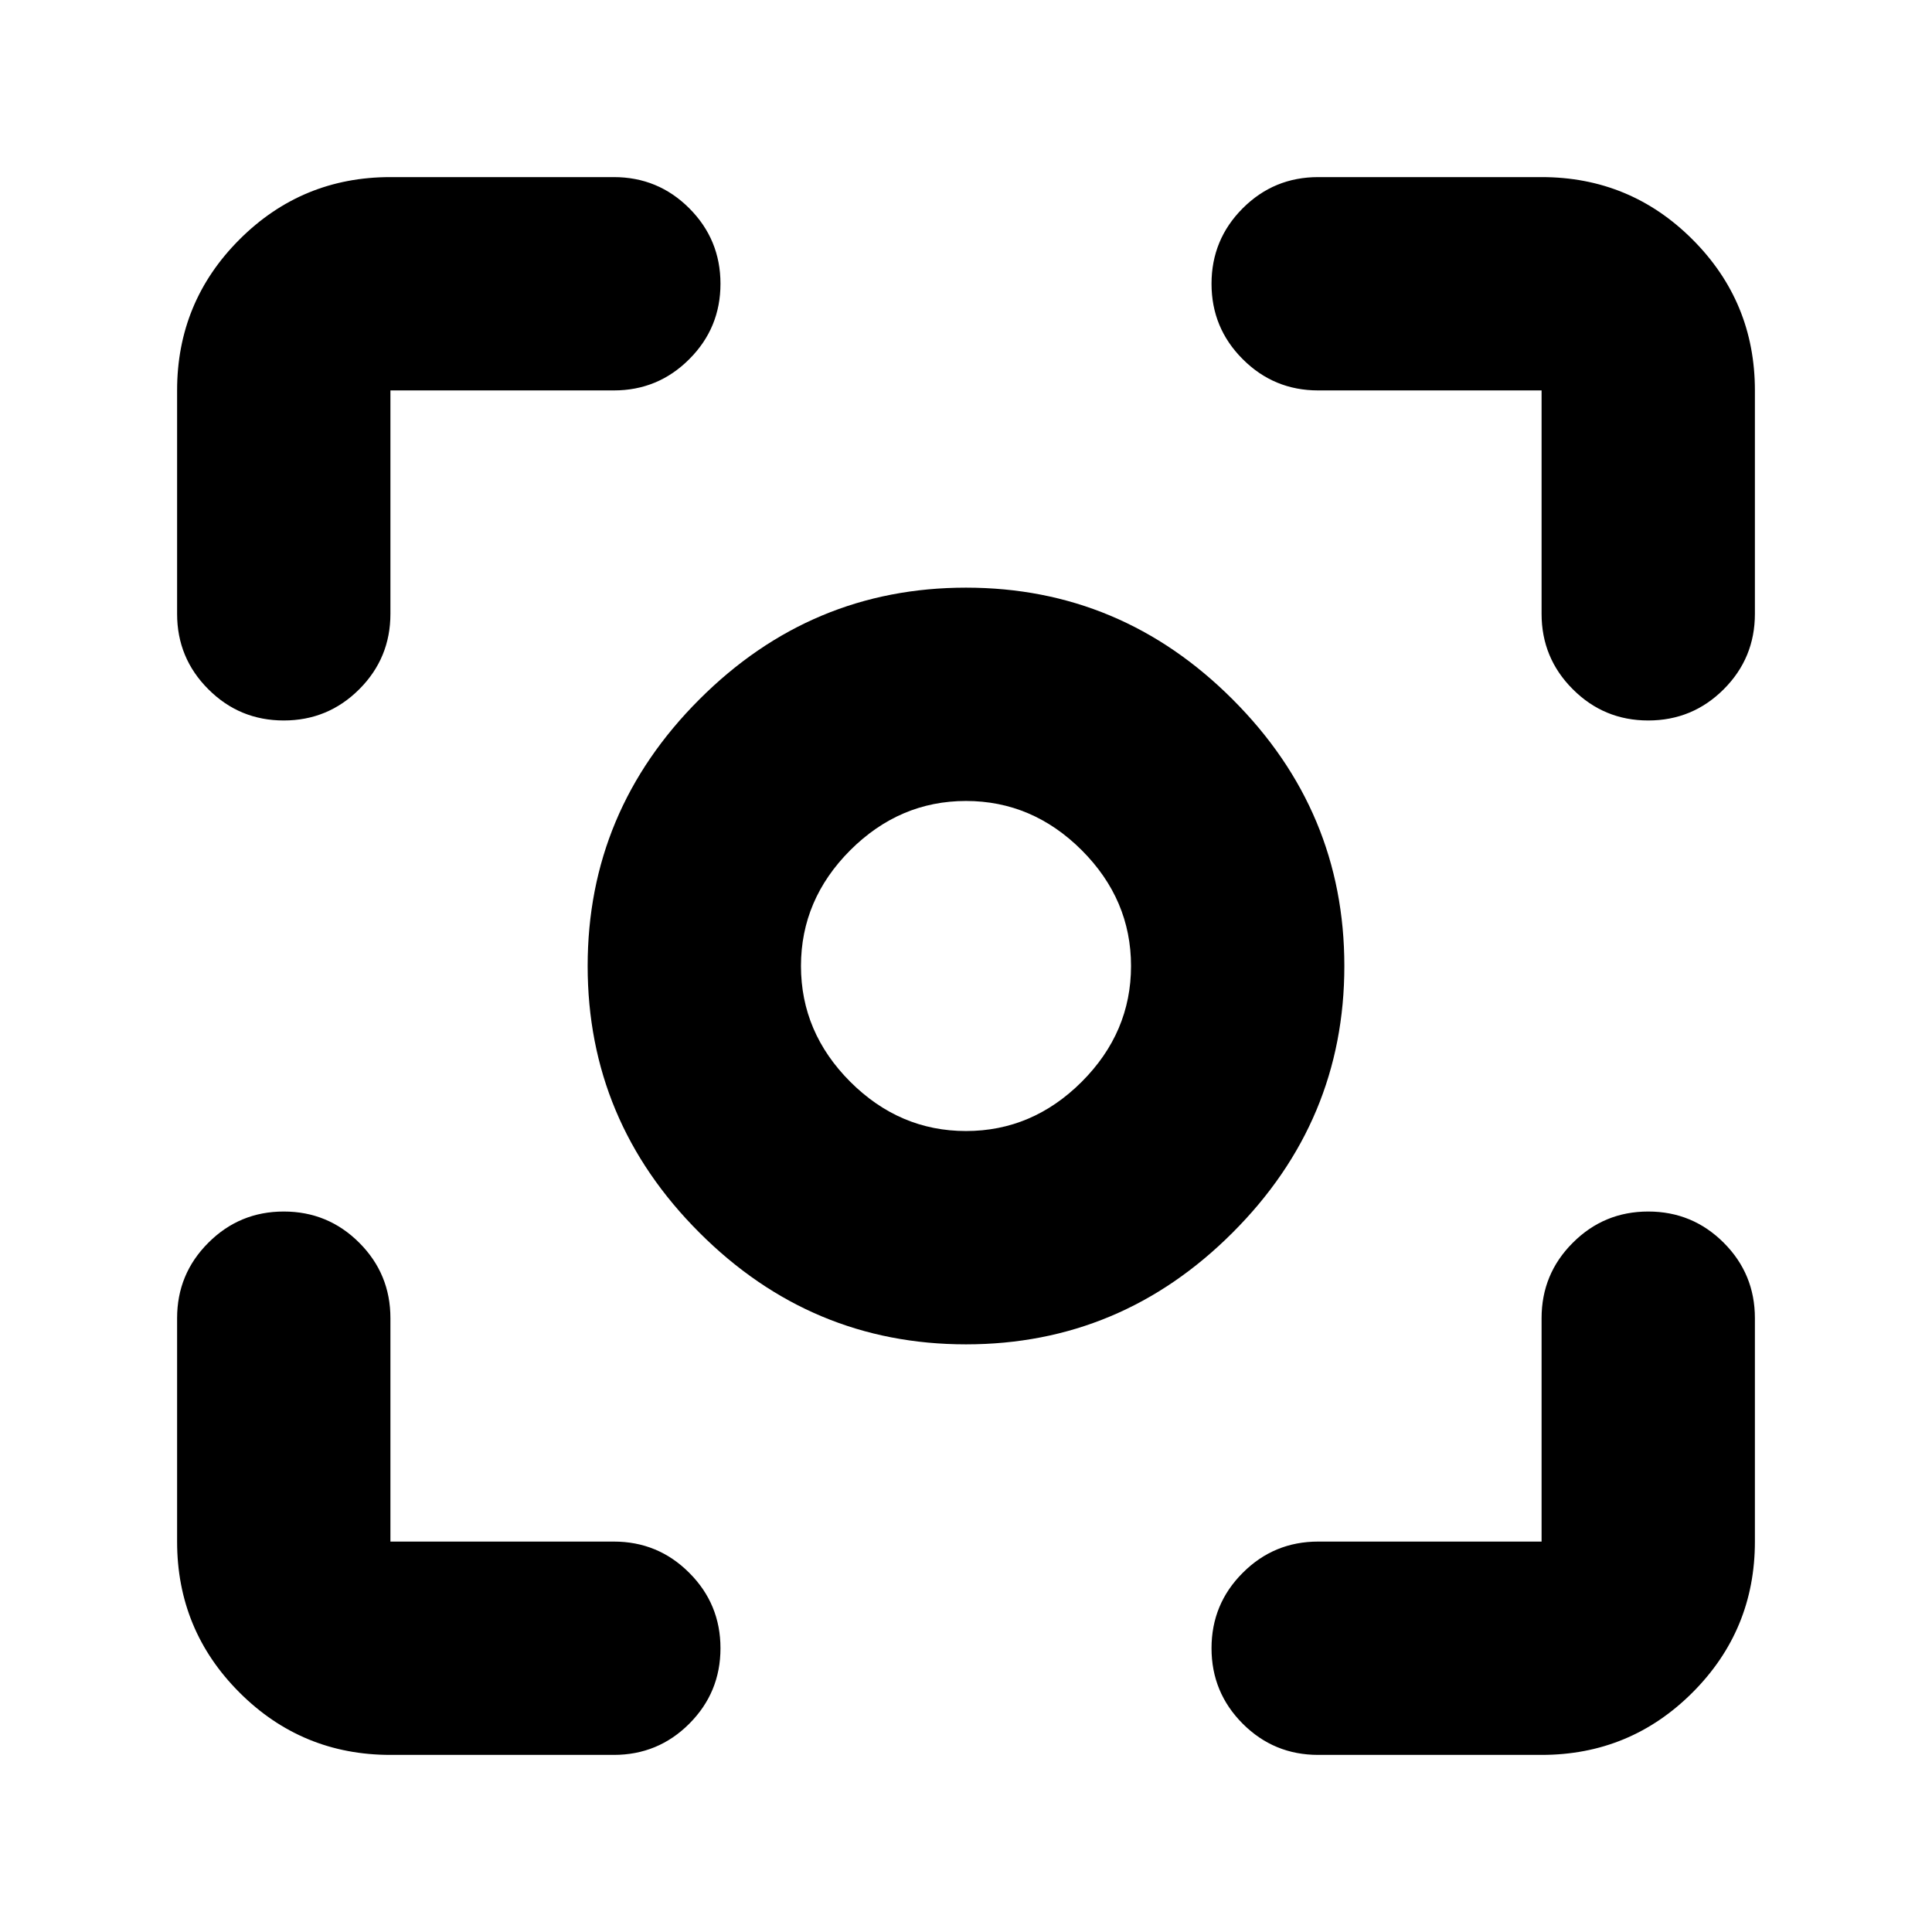 <svg xmlns="http://www.w3.org/2000/svg" height="24" width="24"><path d="M12 16.7Q10.075 16.7 8.688 15.312Q7.3 13.925 7.3 12Q7.3 10.075 8.688 8.688Q10.075 7.3 12 7.3Q13.925 7.3 15.312 8.688Q16.7 10.075 16.7 12Q16.7 13.925 15.312 15.312Q13.925 16.7 12 16.7ZM12 12Q12 12 12 12Q12 12 12 12Q12 12 12 12Q12 12 12 12Q12 12 12 12Q12 12 12 12Q12 12 12 12Q12 12 12 12ZM12 14.05Q12.825 14.05 13.438 13.438Q14.05 12.825 14.05 12Q14.05 11.175 13.438 10.562Q12.825 9.95 12 9.95Q11.175 9.95 10.562 10.562Q9.95 11.175 9.95 12Q9.95 12.825 10.562 13.438Q11.175 14.05 12 14.05ZM3.525 8.95Q2.975 8.95 2.588 8.562Q2.2 8.175 2.2 7.625V4.85Q2.2 3.75 2.975 2.975Q3.75 2.2 4.85 2.2H7.625Q8.175 2.2 8.562 2.587Q8.95 2.975 8.95 3.525Q8.95 4.075 8.562 4.462Q8.175 4.85 7.625 4.85H4.85Q4.85 4.85 4.85 4.85Q4.85 4.85 4.85 4.85V7.625Q4.85 8.175 4.463 8.562Q4.075 8.95 3.525 8.95ZM4.85 21.8Q3.75 21.8 2.975 21.025Q2.2 20.25 2.2 19.15V16.375Q2.2 15.825 2.588 15.438Q2.975 15.05 3.525 15.05Q4.075 15.05 4.463 15.438Q4.85 15.825 4.85 16.375V19.15Q4.85 19.15 4.85 19.15Q4.85 19.15 4.85 19.15H7.625Q8.175 19.15 8.562 19.538Q8.95 19.925 8.95 20.475Q8.95 21.025 8.562 21.413Q8.175 21.8 7.625 21.8ZM16.375 21.8Q15.825 21.8 15.438 21.413Q15.05 21.025 15.05 20.475Q15.05 19.925 15.438 19.538Q15.825 19.15 16.375 19.15H19.15Q19.15 19.15 19.15 19.15Q19.15 19.15 19.15 19.15V16.375Q19.15 15.825 19.538 15.438Q19.925 15.05 20.475 15.05Q21.025 15.05 21.413 15.438Q21.8 15.825 21.8 16.375V19.15Q21.8 20.25 21.025 21.025Q20.25 21.8 19.15 21.8ZM20.475 8.95Q19.925 8.95 19.538 8.562Q19.15 8.175 19.15 7.625V4.85Q19.15 4.85 19.15 4.85Q19.15 4.85 19.15 4.85H16.375Q15.825 4.85 15.438 4.462Q15.05 4.075 15.05 3.525Q15.05 2.975 15.438 2.587Q15.825 2.2 16.375 2.2H19.15Q20.25 2.2 21.025 2.975Q21.8 3.75 21.8 4.85V7.625Q21.8 8.175 21.413 8.562Q21.025 8.95 20.475 8.95Z"/></svg>